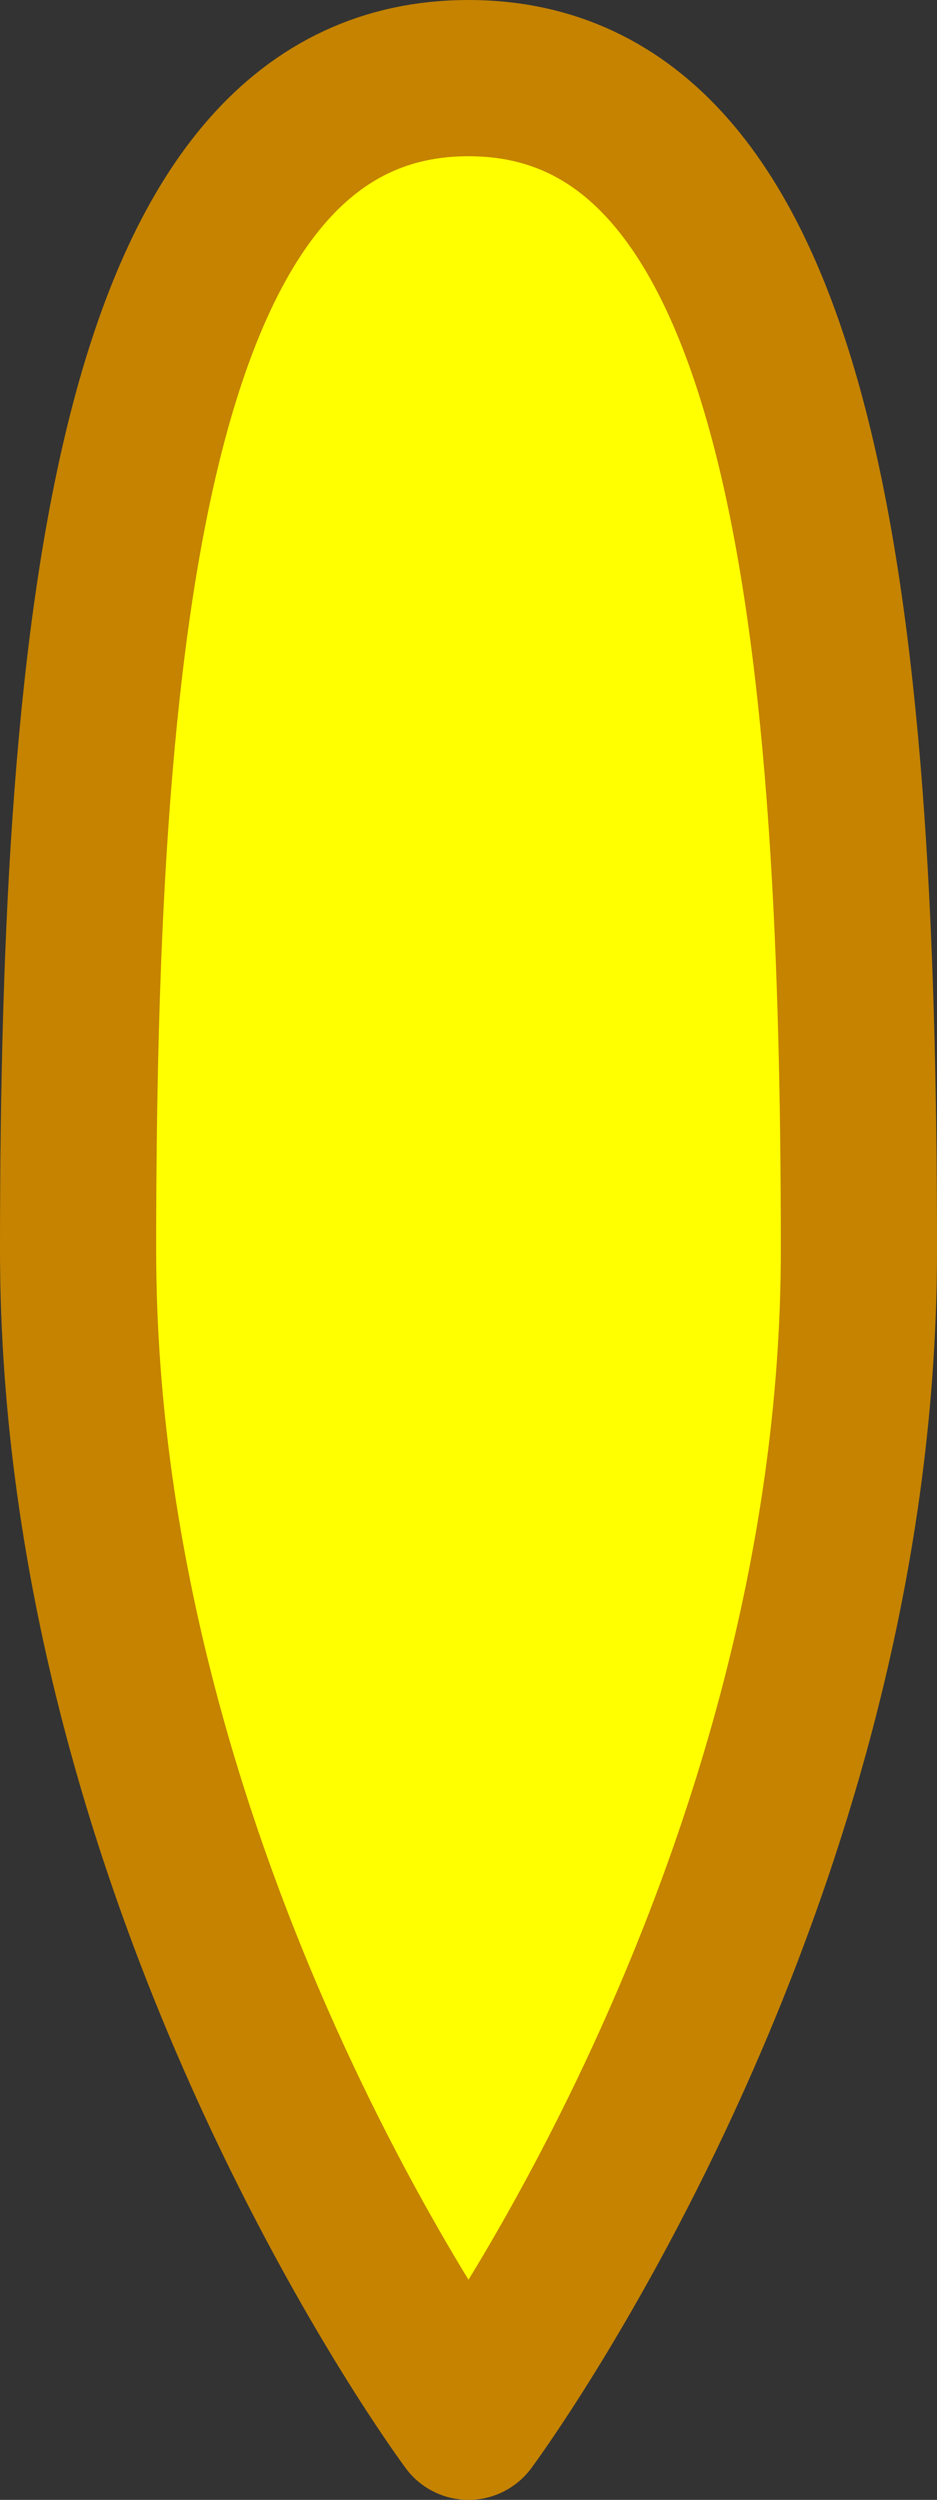 <?xml version="1.0" encoding="UTF-8" standalone="no"?>
<!-- Created with Inkscape (http://www.inkscape.org/) -->

<svg
   xmlns:dc="http://purl.org/dc/elements/1.1/"
   xmlns:cc="http://creativecommons.org/ns#"
   xmlns:rdf="http://www.w3.org/1999/02/22-rdf-syntax-ns#"
   xmlns:svg="http://www.w3.org/2000/svg"
   xmlns="http://www.w3.org/2000/svg"
   xmlns:sodipodi="http://sodipodi.sourceforge.net/DTD/sodipodi-0.dtd"
   xmlns:inkscape="http://www.inkscape.org/namespaces/inkscape"
   width="120"
   height="319.999"
   viewBox="0 0 120 319.999"
   id="svg5029"
   version="1.1"
   inkscape:version="0.91 r13725"
   sodipodi:docname="bullet.svg"
   inkscape:export-filename="/Users/mike/Documents/my/wtd/src/bullet.png"
   inkscape:export-xdpi="3"
   inkscape:export-ydpi="3">
  <rect x="0" y="0" width="120" height="319.999" fill="#333333" stroke="none"/>
  <defs
     id="defs5031" />
  <sodipodi:namedview
     id="base"
     pagecolor="#ffffff"
     bordercolor="#666666"
     borderopacity="1.0"
     inkscape:pageopacity="0.0"
     inkscape:pageshadow="2"
     inkscape:zoom="0.98994949"
     inkscape:cx="56.120388"
     inkscape:cy="188.9078"
     inkscape:document-units="px"
     inkscape:current-layer="layer1"
     showgrid="false"
     units="px"
     inkscape:window-width="1280"
     inkscape:window-height="751"
     inkscape:window-x="0"
     inkscape:window-y="1"
     inkscape:window-maximized="1"
     fit-margin-top="0"
     fit-margin-left="0"
     fit-margin-right="0"
     fit-margin-bottom="0" />
  <g
     inkscape:label="Layer 1"
     inkscape:groupmode="layer"
     id="layer1"
     transform="translate(-100,-732.362)">
    <path
       style="opacity:1;fill:#ffff00;fill-opacity:1;stroke:#c58300;stroke-width:20;stroke-linecap:round;stroke-linejoin:round;stroke-miterlimit:4;stroke-dasharray:none;stroke-opacity:1"
       d="m 210,892.362 c 1e-5,82.843 -50,150 -50,150 0,0 -50,-67.157 -50,-150 0,-82.843 7.563,-150 50,-150 42.437,0 50,67.157 50,150 z"
       id="path5577"
       inkscape:connector-curvature="0"
       sodipodi:nodetypes="scszs" />
  </g>
</svg>

